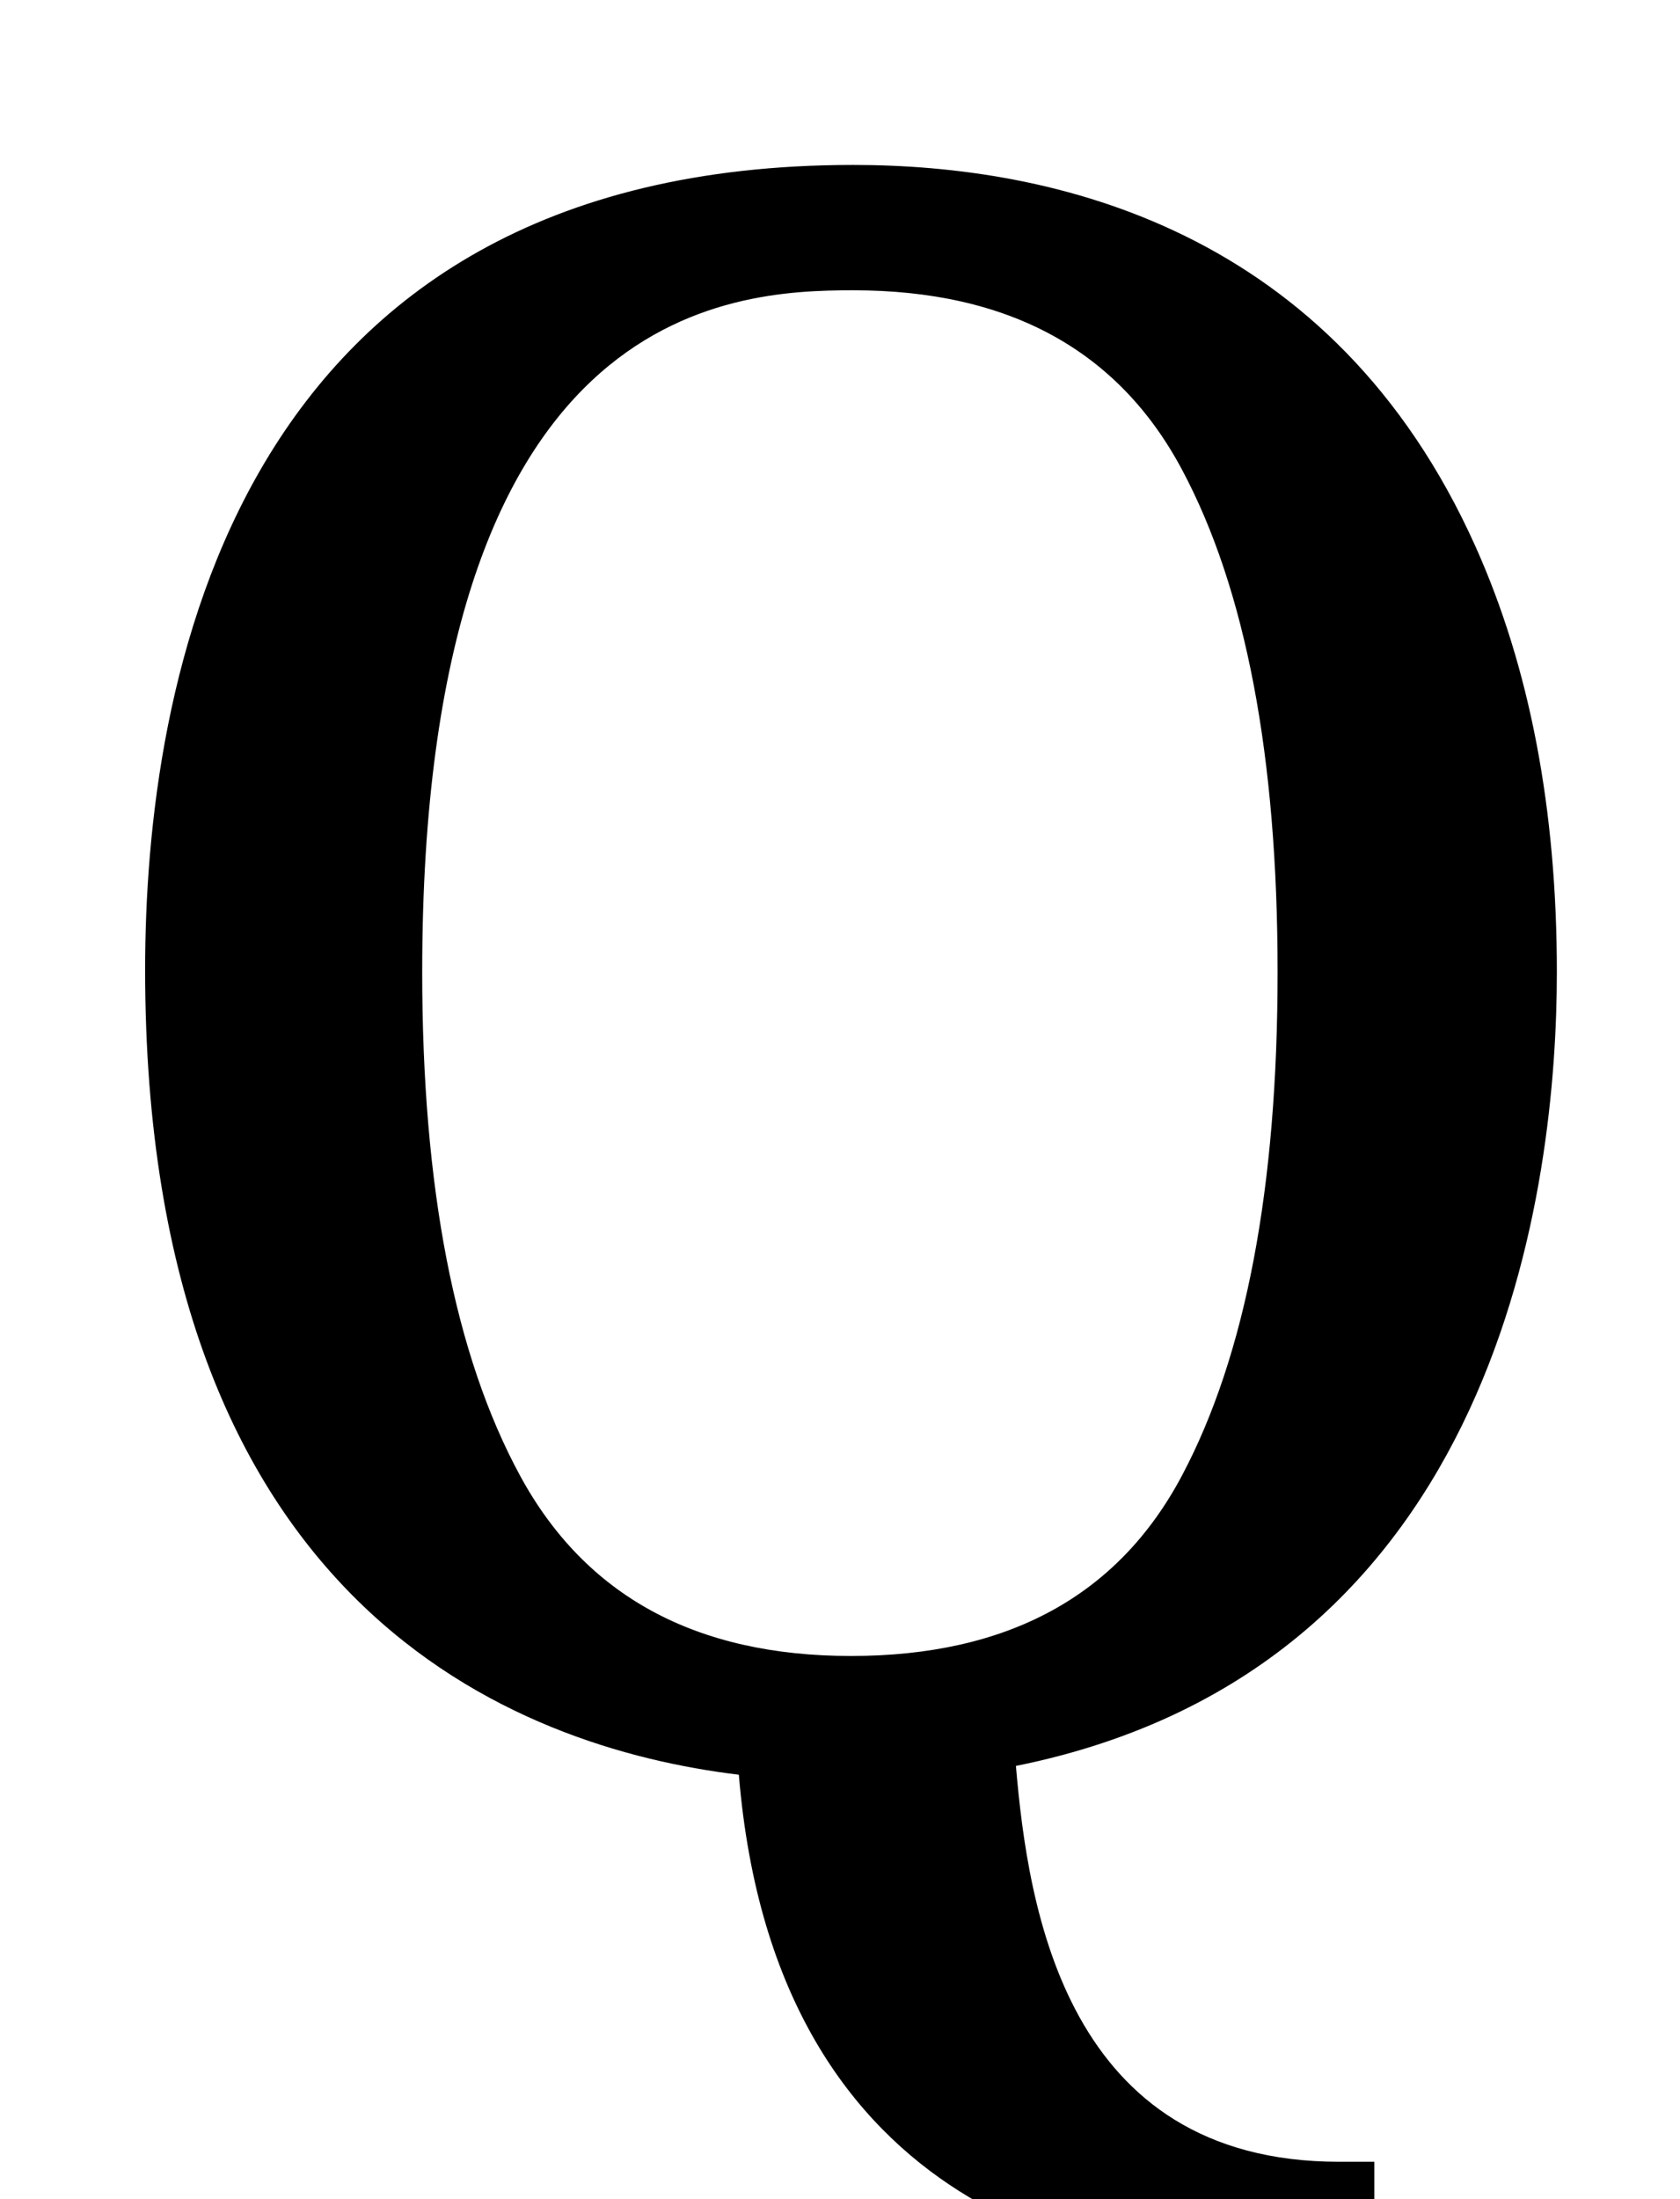 <?xml version="1.0" standalone="no"?>
<!DOCTYPE svg PUBLIC "-//W3C//DTD SVG 1.1//EN" "http://www.w3.org/Graphics/SVG/1.1/DTD/svg11.dtd" >
<svg xmlns="http://www.w3.org/2000/svg" xmlns:xlink="http://www.w3.org/1999/xlink" version="1.1" viewBox="-10 0 764 1000">
   <path fill="currentColor"
d="M452 803c5.523 64.439 22.459 180 147 180h16v50h-51c-66.397 0 -221.21 -22.121 -238 -226c-101.999 -12.329 -270 -76.568 -270 -366c0 -127.911 38.127 -366 322 -366c90.923 0 218.099 28.787 283 173.5c24.667 55 37 119.5 37 193.5
c0 94.35 -24.115 316.25 -246 361zM378 132c-56.077 0 -196 6.607 -196 310c0 98 14.833 174.333 44.5 229s79.833 82 150.5 82c71.333 0 121.5 -27.333 150.5 -82s43.5 -131 43.5 -229s-14.5 -174.167 -43.5 -228.5s-78.833 -81.5 -149.5 -81.5z" />
</svg>
